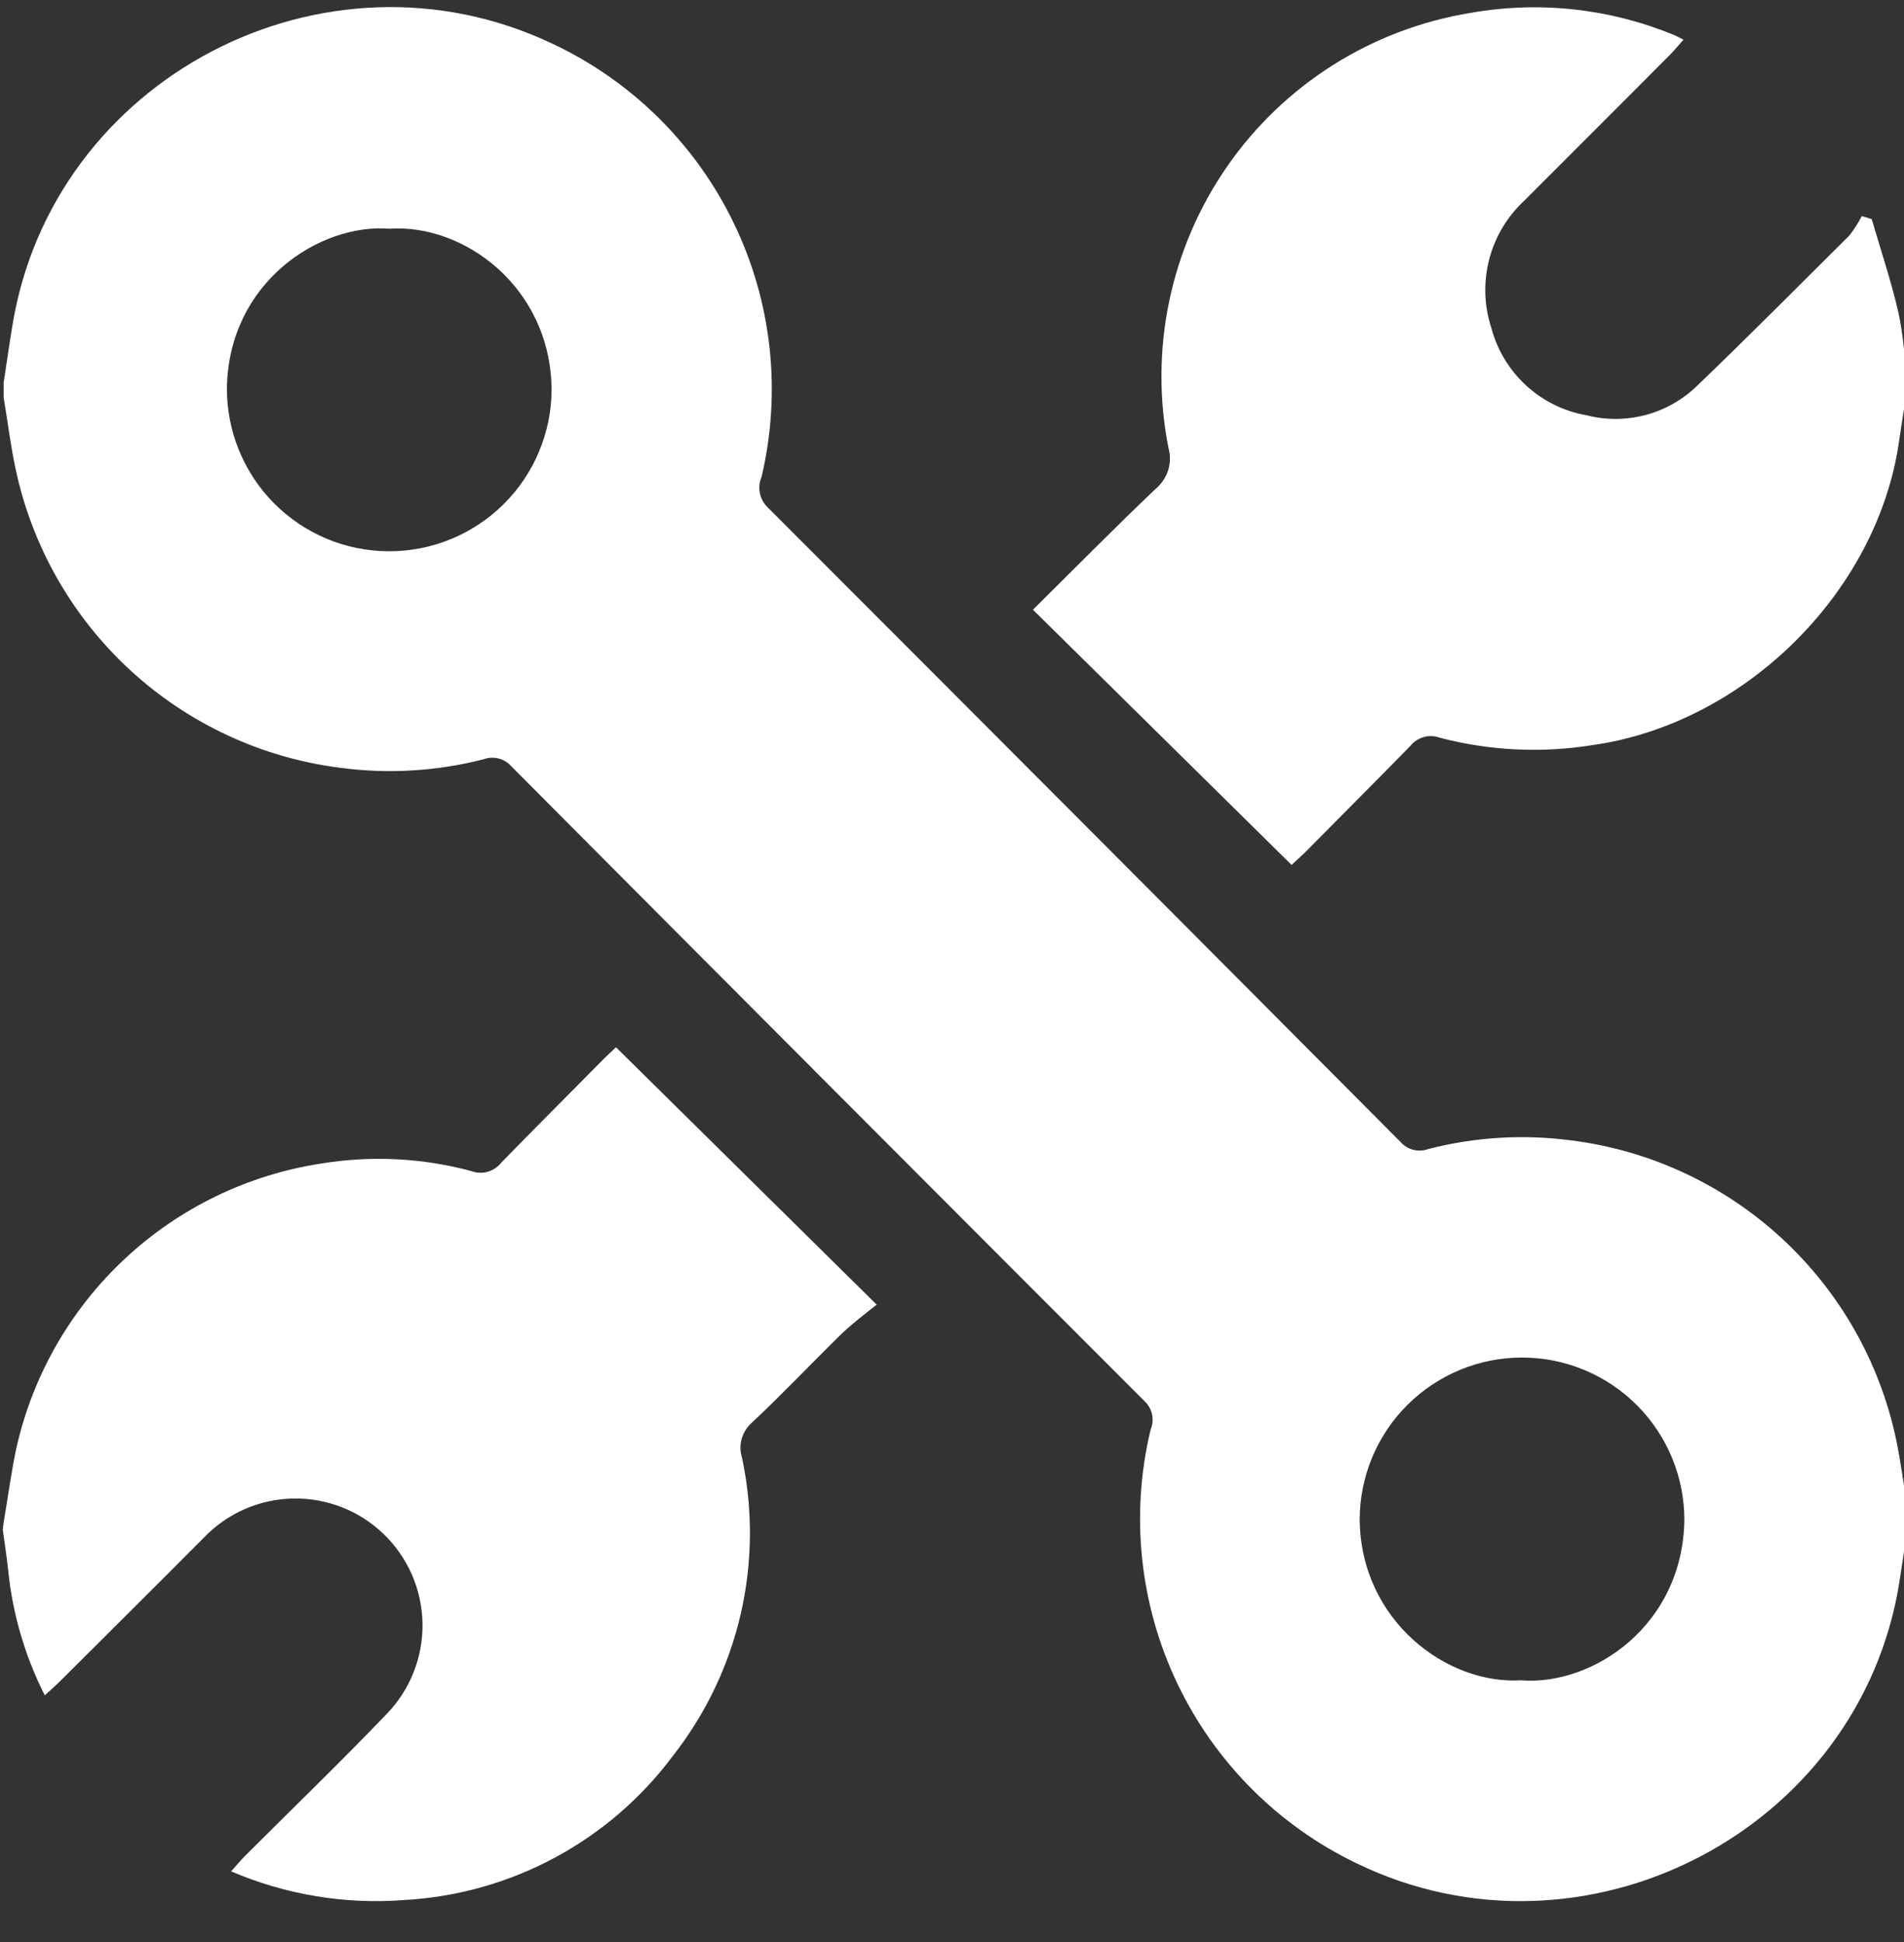 <svg width="51" height="52" viewBox="0 0 51 52" fill="none" xmlns="http://www.w3.org/2000/svg">
<rect x="0" y="0" width="51" height="52" fill="#333333" stroke="none"/>
<g clip-path="url(#clip0_67_434)">
<path d="M0.098 10.644V10.246C0.176 9.743 0.247 9.226 0.329 8.737C1.396 2.096 8.683 -1.722 14.786 1.165C16.912 2.16 18.631 3.857 19.653 5.97C20.676 8.083 20.939 10.484 20.399 12.769C20.341 12.903 20.325 13.052 20.352 13.195C20.379 13.339 20.449 13.471 20.552 13.575C26.219 19.242 31.872 24.908 37.511 30.575C37.602 30.679 37.723 30.754 37.857 30.788C37.992 30.822 38.133 30.814 38.263 30.765C39.517 30.443 40.821 30.366 42.105 30.538C44.198 30.805 46.157 31.716 47.711 33.144C49.265 34.572 50.338 36.447 50.782 38.511C50.917 39.153 50.999 39.806 51.105 40.455V40.853C51.03 41.353 50.955 41.856 50.877 42.359C49.819 49.03 42.424 52.852 36.331 49.89C34.224 48.876 32.529 47.17 31.526 45.058C30.523 42.945 30.274 40.553 30.82 38.279C30.874 38.152 30.887 38.011 30.859 37.875C30.83 37.74 30.761 37.616 30.66 37.521C24.994 31.854 19.339 26.188 13.698 20.521C13.607 20.417 13.487 20.343 13.353 20.309C13.22 20.276 13.079 20.283 12.95 20.331C11.695 20.653 10.391 20.73 9.108 20.558C7.013 20.292 5.053 19.382 3.497 17.953C1.942 16.525 0.868 14.65 0.424 12.585C0.285 11.946 0.206 11.29 0.098 10.644ZM10.444 6.125C8.574 5.969 6.119 7.553 6.078 10.396C6.074 11.549 6.528 12.657 7.34 13.476C8.152 14.294 9.257 14.757 10.41 14.761C11.563 14.766 12.671 14.312 13.49 13.5C14.309 12.688 14.771 11.583 14.775 10.43C14.748 7.669 12.402 5.989 10.444 6.125ZM40.758 44.994C42.679 45.134 45.069 43.522 45.117 40.71C45.12 39.557 44.665 38.45 43.852 37.632C43.038 36.814 41.934 36.353 40.78 36.35C39.627 36.347 38.52 36.802 37.702 37.615C36.884 38.428 36.423 39.533 36.42 40.687C36.444 43.393 38.759 45.123 40.758 44.991V44.994Z" fill="white"/>
<path d="M0.098 40.765C0.21 40.102 0.299 39.435 0.438 38.776C0.874 36.832 1.886 35.066 3.342 33.707C4.798 32.347 6.629 31.459 8.598 31.156C9.942 30.935 11.319 31.004 12.634 31.36C12.772 31.41 12.923 31.415 13.064 31.375C13.206 31.335 13.331 31.251 13.423 31.136C14.324 30.208 15.242 29.297 16.143 28.382C16.268 28.256 16.401 28.14 16.5 28.042L23.483 34.934C23.143 35.202 22.824 35.444 22.531 35.726C21.725 36.515 20.95 37.337 20.127 38.106C20.001 38.22 19.91 38.368 19.865 38.533C19.82 38.697 19.824 38.871 19.876 39.034C20.17 40.416 20.157 41.845 19.84 43.221C19.522 44.597 18.906 45.887 18.036 47C17.192 48.136 16.108 49.071 14.862 49.741C13.616 50.411 12.238 50.798 10.825 50.876C9.241 50.998 7.651 50.734 6.191 50.108C6.34 49.941 6.449 49.809 6.572 49.686C7.836 48.422 9.128 47.177 10.366 45.885C10.676 45.563 10.919 45.184 11.082 44.768C11.246 44.352 11.325 43.908 11.317 43.462C11.309 43.015 11.212 42.575 11.034 42.165C10.855 41.756 10.598 41.386 10.276 41.076C9.954 40.766 9.575 40.522 9.159 40.359C8.743 40.196 8.299 40.116 7.853 40.125C7.406 40.133 6.965 40.229 6.556 40.408C6.147 40.587 5.776 40.844 5.467 41.166C4.192 42.448 2.91 43.719 1.628 44.998C1.506 45.12 1.373 45.236 1.2 45.395C0.667 44.344 0.334 43.203 0.217 42.029C0.18 41.672 0.122 41.316 0.074 40.959L0.098 40.765Z" fill="white"/>
<path d="M51.097 10.345C51.019 10.845 50.934 11.345 50.863 11.848C50.271 15.88 46.711 19.386 42.645 19.953C41.286 20.17 39.896 20.102 38.565 19.753C38.427 19.702 38.276 19.696 38.135 19.736C37.993 19.776 37.868 19.859 37.776 19.974C36.875 20.898 35.957 21.81 35.056 22.724C34.93 22.854 34.798 22.973 34.597 23.16L27.668 16.326C28.834 15.173 29.878 14.112 30.959 13.085C31.114 12.956 31.229 12.784 31.29 12.591C31.35 12.398 31.353 12.192 31.299 11.997C31.041 10.699 31.048 9.362 31.318 8.066C31.588 6.77 32.117 5.541 32.872 4.454C33.627 3.366 34.594 2.442 35.714 1.736C36.834 1.031 38.084 0.558 39.391 0.345C41.224 0.021 43.111 0.225 44.831 0.934C44.906 0.964 44.977 1.005 45.093 1.063C44.981 1.189 44.892 1.297 44.794 1.403C43.485 2.725 42.159 4.038 40.836 5.367C40.375 5.792 40.046 6.34 39.889 6.947C39.732 7.553 39.752 8.193 39.949 8.788C40.107 9.379 40.431 9.913 40.883 10.326C41.335 10.74 41.895 11.015 42.499 11.12C43.017 11.252 43.561 11.249 44.078 11.112C44.596 10.975 45.069 10.707 45.453 10.335C46.83 9.015 48.173 7.659 49.533 6.309C49.662 6.146 49.775 5.97 49.87 5.785L50.135 5.867C50.377 6.693 50.652 7.513 50.846 8.349C50.985 8.971 51.019 9.621 51.097 10.257V10.345Z" fill="white"/>
</g>
<defs>
<clipPath id="clip0_67_434">
<rect width="51" height="51" fill="white" transform="translate(0 0.005)"/>
</clipPath>
</defs>
</svg>
